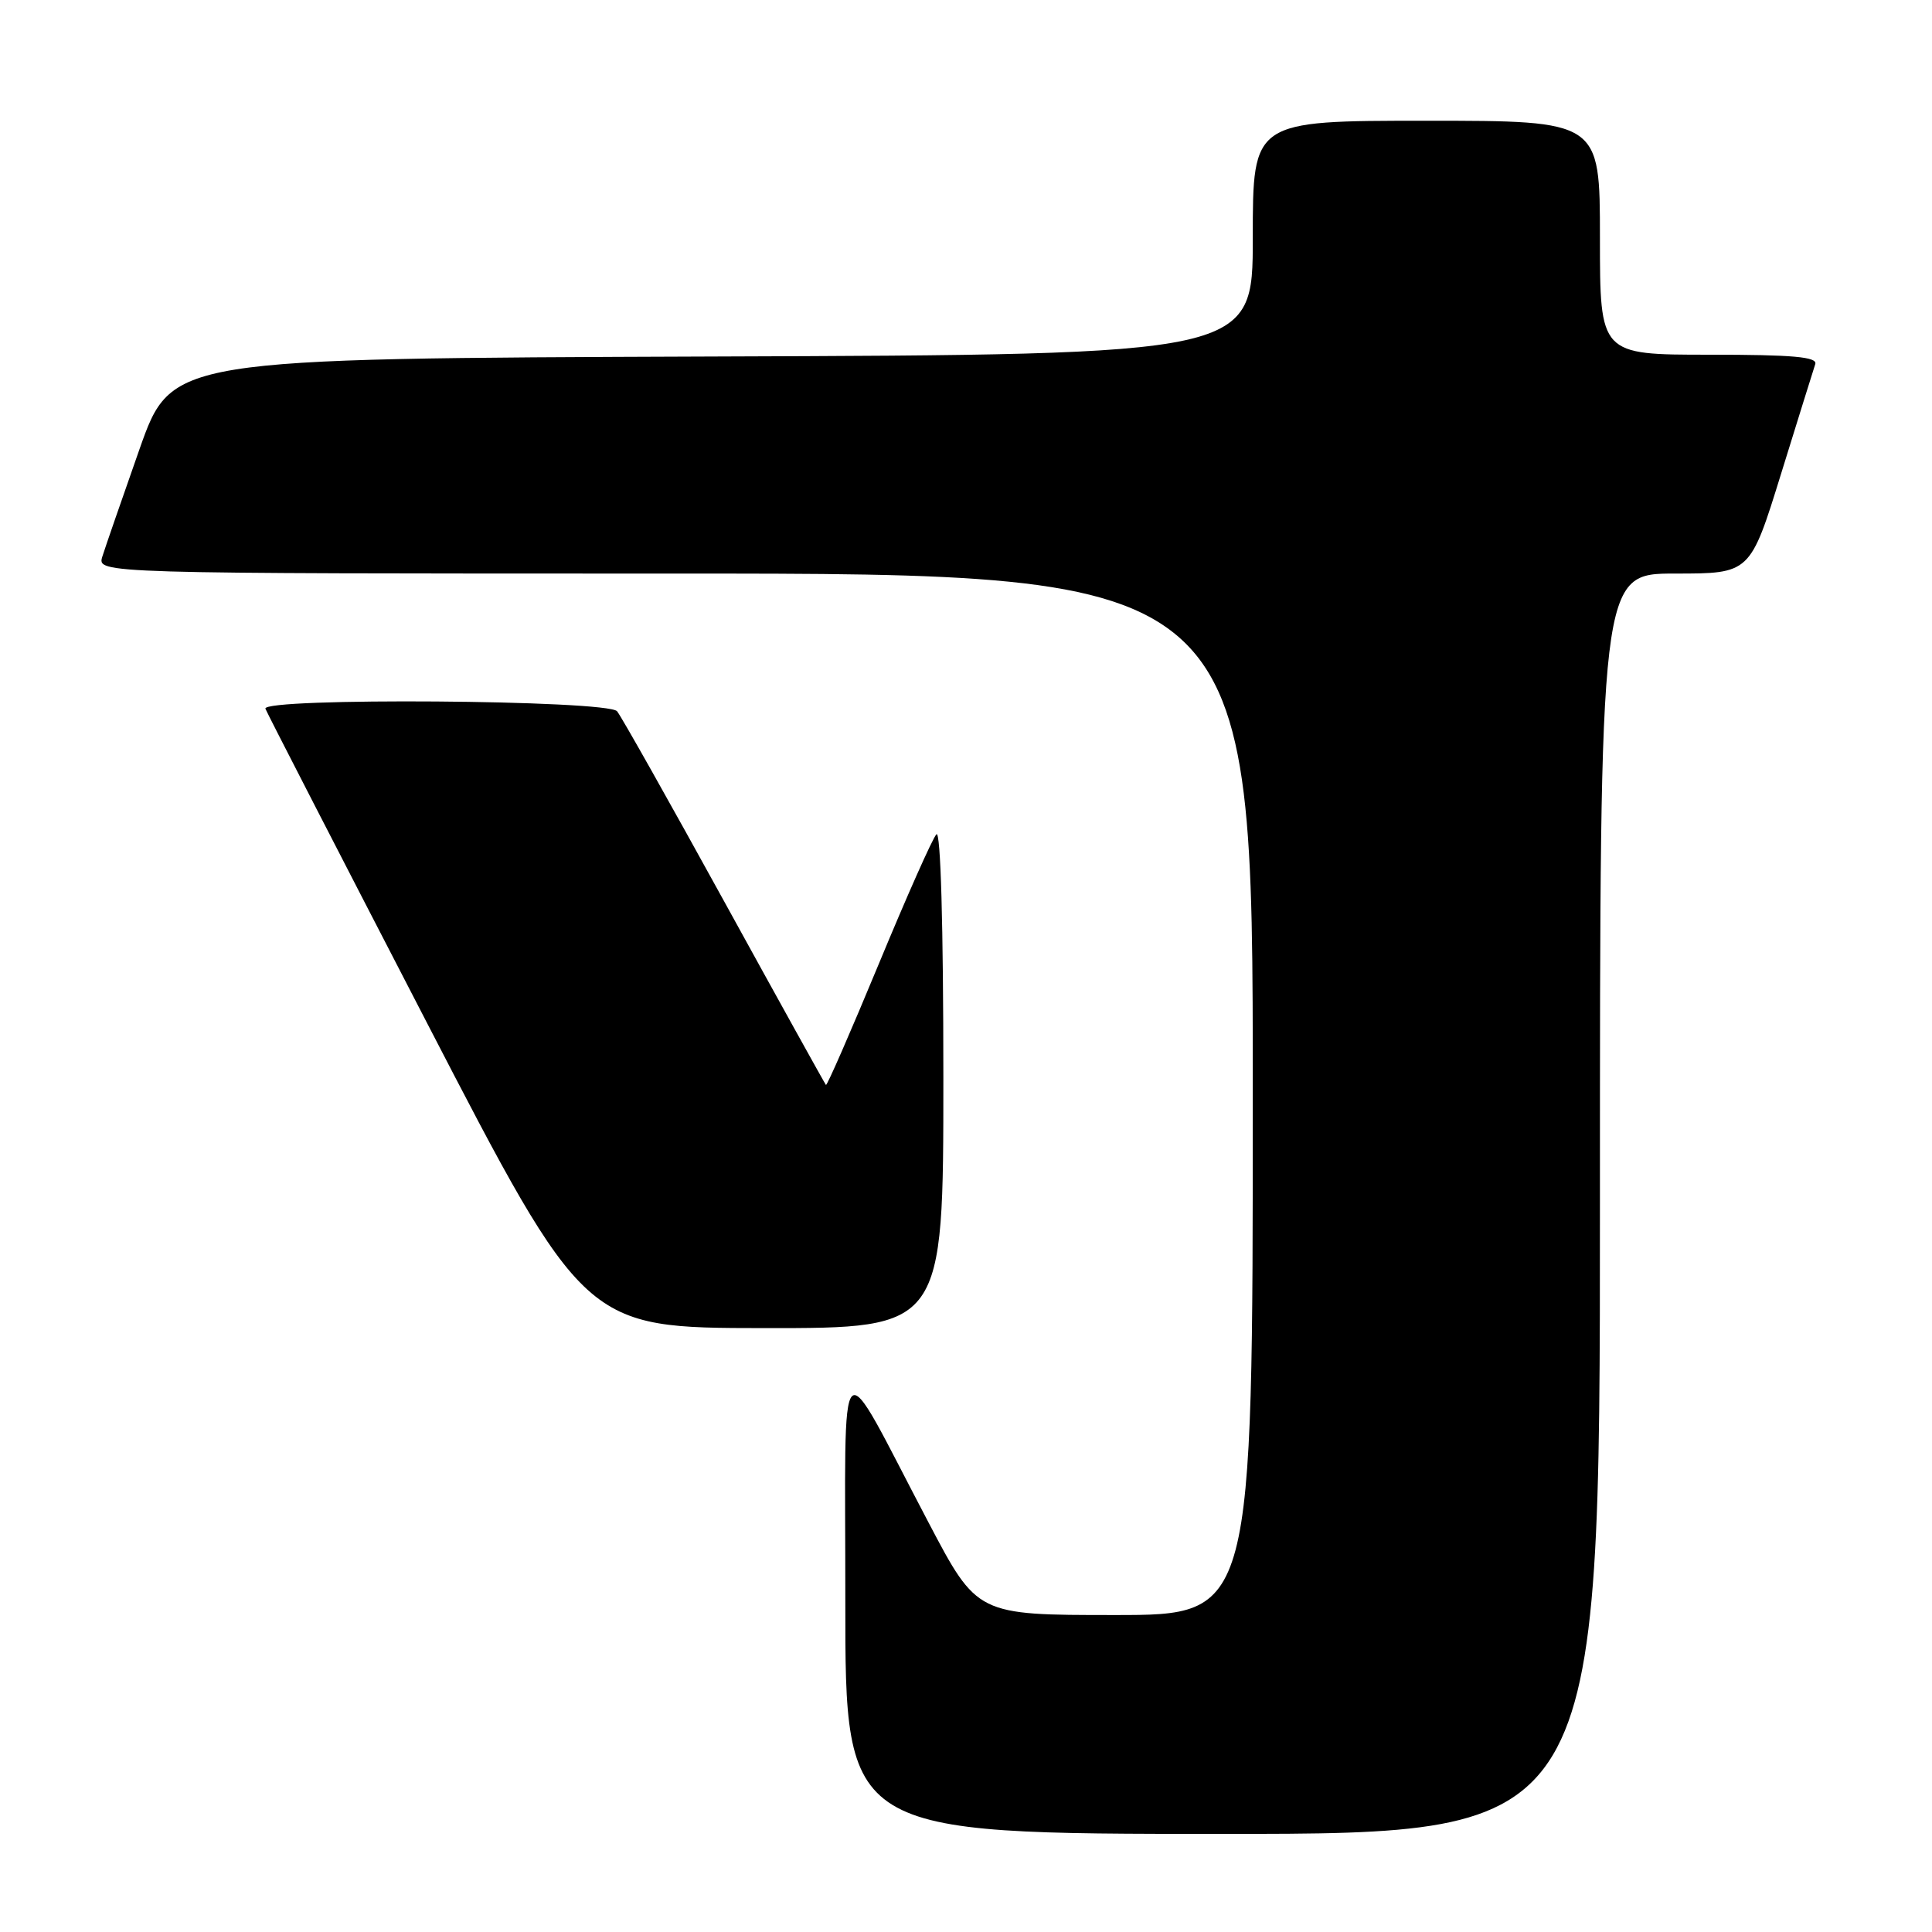 <?xml version="1.0" encoding="UTF-8" standalone="no"?>
<!DOCTYPE svg PUBLIC "-//W3C//DTD SVG 1.1//EN" "http://www.w3.org/Graphics/SVG/1.1/DTD/svg11.dtd" >
<svg xmlns="http://www.w3.org/2000/svg" xmlns:xlink="http://www.w3.org/1999/xlink" version="1.1" viewBox="0 0 256 256">
 <g >
 <path fill="currentColor"
d=" M 212.00 159.50 C 212.00 76.00 212.00 76.00 221.96 76.00 C 231.91 76.00 231.91 76.00 236.01 62.75 C 238.27 55.46 240.30 48.94 240.53 48.25 C 240.84 47.29 237.60 47.00 226.47 47.00 C 212.00 47.00 212.00 47.00 212.00 31.50 C 212.00 16.00 212.00 16.00 189.00 16.00 C 166.00 16.00 166.00 16.00 166.00 31.49 C 166.00 46.99 166.00 46.99 94.36 47.24 C 22.73 47.50 22.73 47.50 18.49 59.50 C 16.17 66.10 13.95 72.51 13.56 73.75 C 12.87 76.00 12.87 76.00 89.43 76.00 C 166.00 76.00 166.00 76.00 166.00 145.00 C 166.00 214.00 166.00 214.00 147.74 214.00 C 129.48 214.00 129.48 214.00 123.04 201.75 C 110.70 178.29 112.03 177.03 112.01 212.25 C 112.00 243.00 112.00 243.00 162.00 243.00 C 212.00 243.00 212.00 243.00 212.00 159.50 Z  M 125.00 142.80 C 125.00 122.58 124.64 109.97 124.08 110.55 C 123.57 111.07 120.13 118.82 116.43 127.76 C 112.72 136.71 109.58 143.91 109.44 143.76 C 109.31 143.62 103.25 132.70 95.99 119.50 C 88.73 106.30 82.33 94.94 81.77 94.25 C 80.55 92.74 34.62 92.41 35.17 93.91 C 35.35 94.41 44.95 113.07 56.50 135.39 C 77.50 175.96 77.50 175.96 101.25 175.98 C 125.00 176.00 125.00 176.00 125.00 142.80 Z "/>
</g>
</svg>